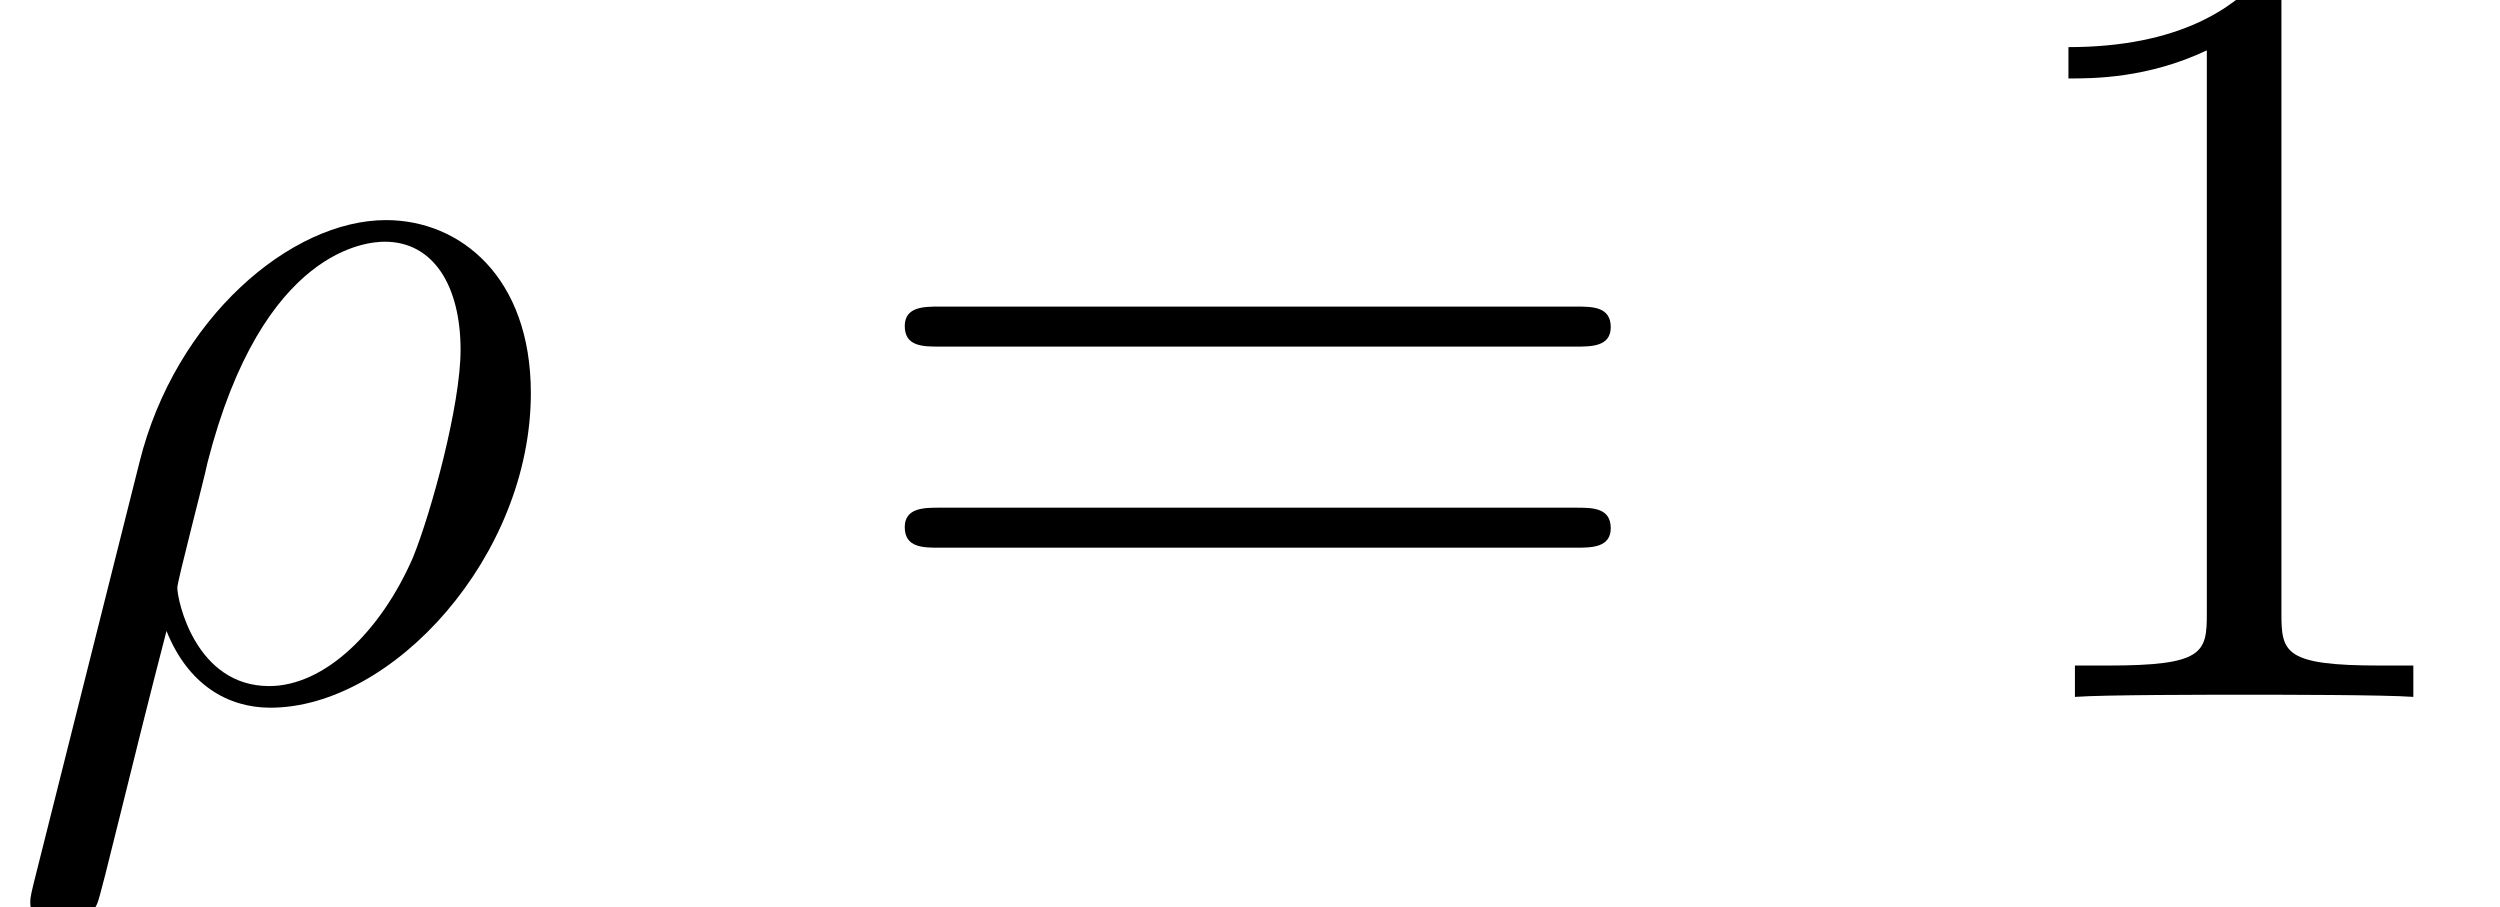 <?xml version='1.0' encoding='ISO-8859-1'?>
<!DOCTYPE svg PUBLIC "-//W3C//DTD SVG 1.1//EN" "http://www.w3.org/Graphics/SVG/1.1/DTD/svg11.dtd">
<!-- This file was generated by dvisvgm 1.2.2 (x86_64-pc-linux-gnu) -->
<!-- Wed Nov 15 09:31:48 2017 -->
<svg height='10.029pt' version='1.1' viewBox='0 -7.704 27.637 10.029' width='27.637pt' xmlns='http://www.w3.org/2000/svg' xmlns:xlink='http://www.w3.org/1999/xlink'>
<defs>
<path d='M0.372 2.076C0.36 2.136 0.336 2.208 0.336 2.28C0.336 2.46 0.48 2.58 0.66 2.58S1.008 2.46 1.08 2.292C1.128 2.184 1.464 0.744 1.848 -0.732C2.088 -0.132 2.532 0.12 3 0.12C4.356 0.12 5.892 -1.56 5.892 -3.372C5.892 -4.656 5.112 -5.292 4.284 -5.292C3.228 -5.292 1.944 -4.2 1.548 -2.604L0.372 2.076ZM2.988 -0.12C2.172 -0.12 1.968 -1.068 1.968 -1.212C1.968 -1.284 2.268 -2.424 2.304 -2.604C2.916 -4.992 4.092 -5.052 4.272 -5.052C4.812 -5.052 5.112 -4.56 5.112 -3.852C5.112 -3.24 4.788 -2.052 4.584 -1.548C4.224 -0.72 3.6 -0.12 2.988 -0.12Z' id='g0-26'/>
<path d='M3.456 -7.692C3.456 -7.968 3.456 -7.98 3.216 -7.98C2.928 -7.656 2.328 -7.212 1.092 -7.212V-6.864C1.368 -6.864 1.968 -6.864 2.628 -7.176V-0.924C2.628 -0.492 2.592 -0.348 1.536 -0.348H1.164V0C1.488 -0.024 2.652 -0.024 3.048 -0.024S4.596 -0.024 4.92 0V-0.348H4.548C3.492 -0.348 3.456 -0.492 3.456 -0.924V-7.692Z' id='g1-49'/>
<path d='M8.1 -3.888C8.268 -3.888 8.484 -3.888 8.484 -4.104C8.484 -4.332 8.28 -4.332 8.1 -4.332H1.032C0.864 -4.332 0.648 -4.332 0.648 -4.116C0.648 -3.888 0.852 -3.888 1.032 -3.888H8.1ZM8.1 -1.656C8.268 -1.656 8.484 -1.656 8.484 -1.872C8.484 -2.1 8.28 -2.1 8.1 -2.1H1.032C0.864 -2.1 0.648 -2.1 0.648 -1.884C0.648 -1.656 0.852 -1.656 1.032 -1.656H8.1Z' id='g1-61'/>
</defs>
<g id='page1' transform='matrix(0.996 0 0 0.996 0 0)'>
<use x='0' xlink:href='#g0-26' y='0'/>
<use x='9.394' xlink:href='#g1-61' y='0'/>
<use x='21.866' xlink:href='#g1-49' y='0'/>
</g>
</svg>
